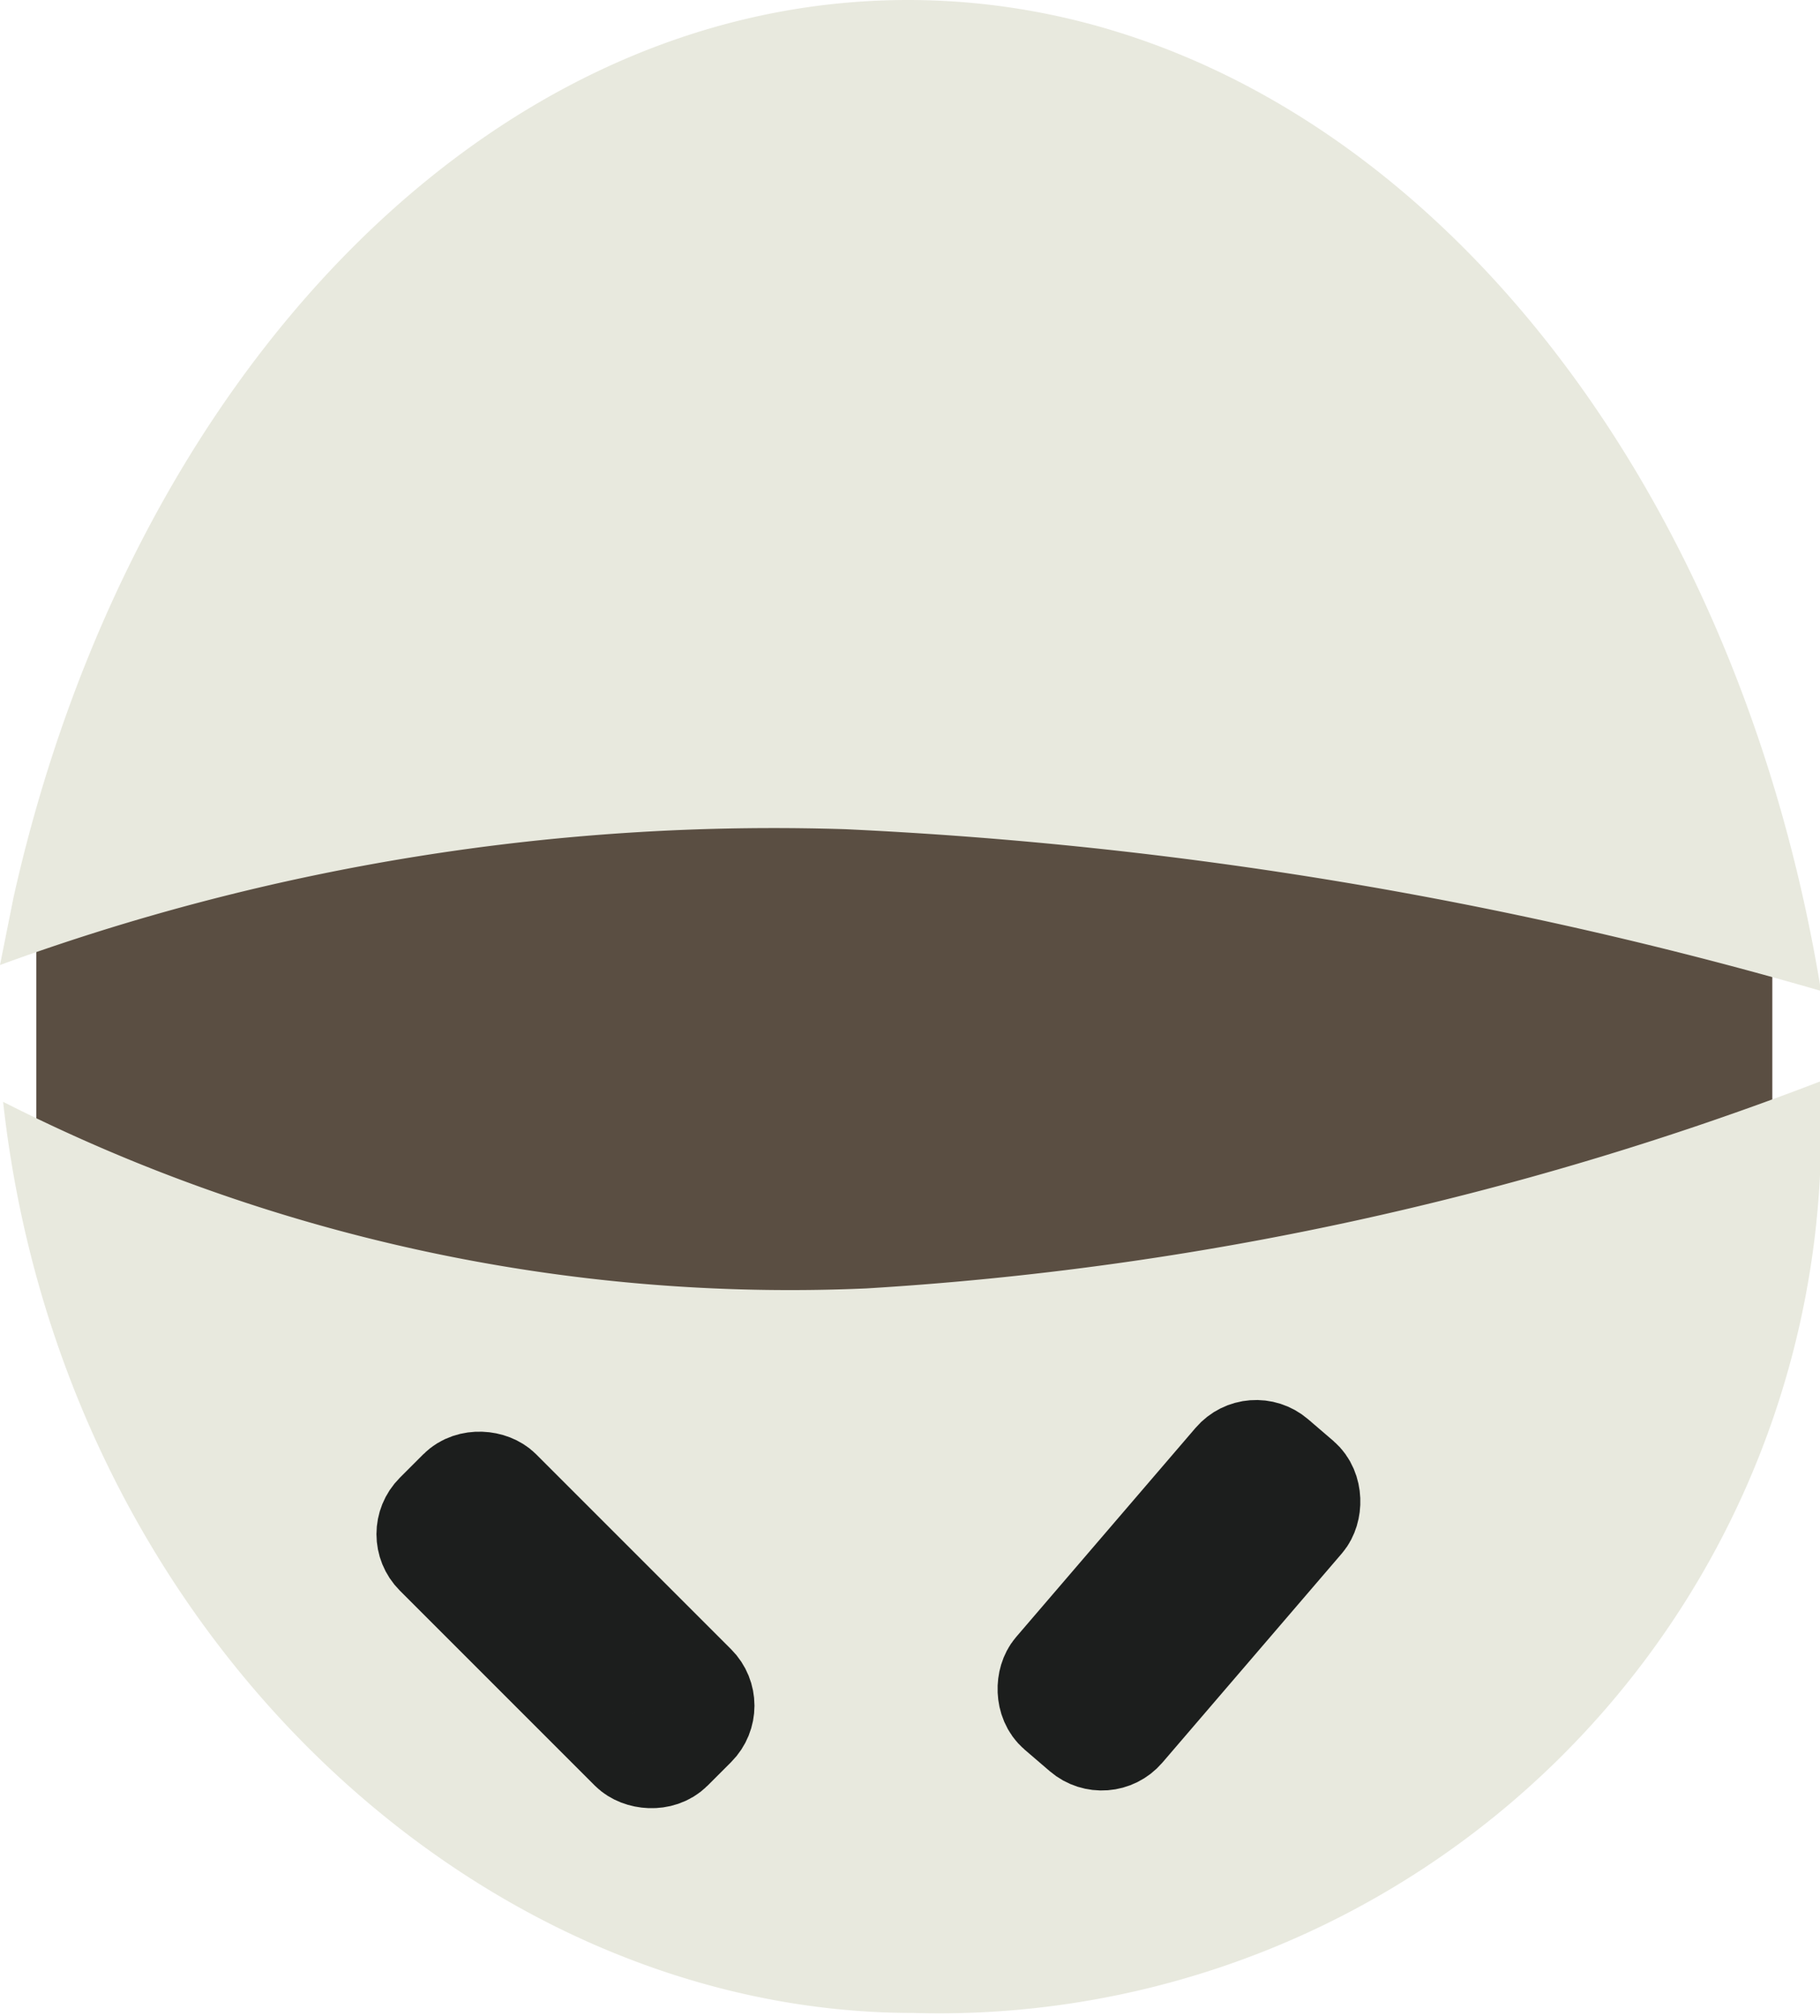 <?xml version="1.0" encoding="UTF-8" standalone="no"?>
<svg
   xmlns:dc="http://purl.org/dc/elements/1.1/"
   xmlns:cc="http://creativecommons.org/ns#"
   xmlns:rdf="http://www.w3.org/1999/02/22-rdf-syntax-ns#"
   xmlns:svg="http://www.w3.org/2000/svg"
   xmlns="http://www.w3.org/2000/svg"
   xmlns:sodipodi="http://sodipodi.sourceforge.net/DTD/sodipodi-0.dtd"
   xmlns:inkscape="http://www.inkscape.org/namespaces/inkscape"
   viewBox="0 0 17.56 19.45"
   version="1.1"
   id="svg20"
   sodipodi:docname="PrimitiveDroid.svg"
   inkscape:export-filename="/home/antonio/gd_moon_colony_defender/assets/elements/PrimitiveDroid.png"
   inkscape:export-xdpi="96"
   inkscape:export-ydpi="96"
   inkscape:version="0.92.5 (2060ec1f9f, 2020-04-08)">
  <sodipodi:namedview
     pagecolor="#ffffff"
     bordercolor="#666666"
     borderopacity="1"
     objecttolerance="10"
     gridtolerance="10"
     guidetolerance="10"
     inkscape:pageopacity="0"
     inkscape:pageshadow="2"
     inkscape:window-width="1848"
     inkscape:window-height="1011"
     id="namedview22"
     showgrid="false"
     inkscape:zoom="12.133676"
     inkscape:cx="8.7799997"
     inkscape:cy="9.7250004"
     inkscape:window-x="72"
     inkscape:window-y="32"
     inkscape:window-maximized="1"
     inkscape:current-layer="svg20" />
  <defs
     id="defs4">
    <style
       id="style2">.cls-1{fill:#5a4e42;}.cls-2{fill:#e8e9de;}.cls-3{fill:none;stroke:#1c1e1d;stroke-miterlimit:10;}</style>
  </defs>
  <title
     id="title6">PrimitiveDroid</title>
  <g
     id="Layer_2"
     data-name="Layer 2">
    <g
       id="PrimitiveDroid">
      <rect
         class="cls-1"
         x="0.35"
         y="6.73"
         width="16.75"
         height="5.92"
         rx="1.56"
         ry="1.56"
         id="rect8" />
      <path
         class="cls-2"
         d="M0,9.31A21.74,21.74,0,0,1,8.16,8a40.64,40.64,0,0,1,9.41,1.56C16.68,4.1,13.07,0,8.76,0,4.69,0,1.25,3.65.13,8.66Z"
         id="path10" />
      <path
         class="cls-2"
         d="M8.36,12.43a30.81,30.81,0,0,0,9.21-2l0,.38a8.51,8.51,0,0,1-8.76,8.61c-4.22,0-8.22-3.7-8.78-8.79A16.78,16.78,0,0,0,8.36,12.43Z"
         id="path12" />
      <rect
         class="cls-3"
         x="5.02"
         y="14.03"
         width="0.86"
         height="3.2"
         rx="0.27"
         ry="0.27"
         transform="translate(-9.45 8.43) rotate(-45)"
         id="rect14" />
      <rect
         class="cls-3"
         x="10.95"
         y="13.79"
         width="0.86"
         height="3.2"
         rx="0.27"
         ry="0.27"
         transform="translate(12.76 -3.7) rotate(40.63)"
         id="rect16" />
    </g>
  </g>
</svg>
